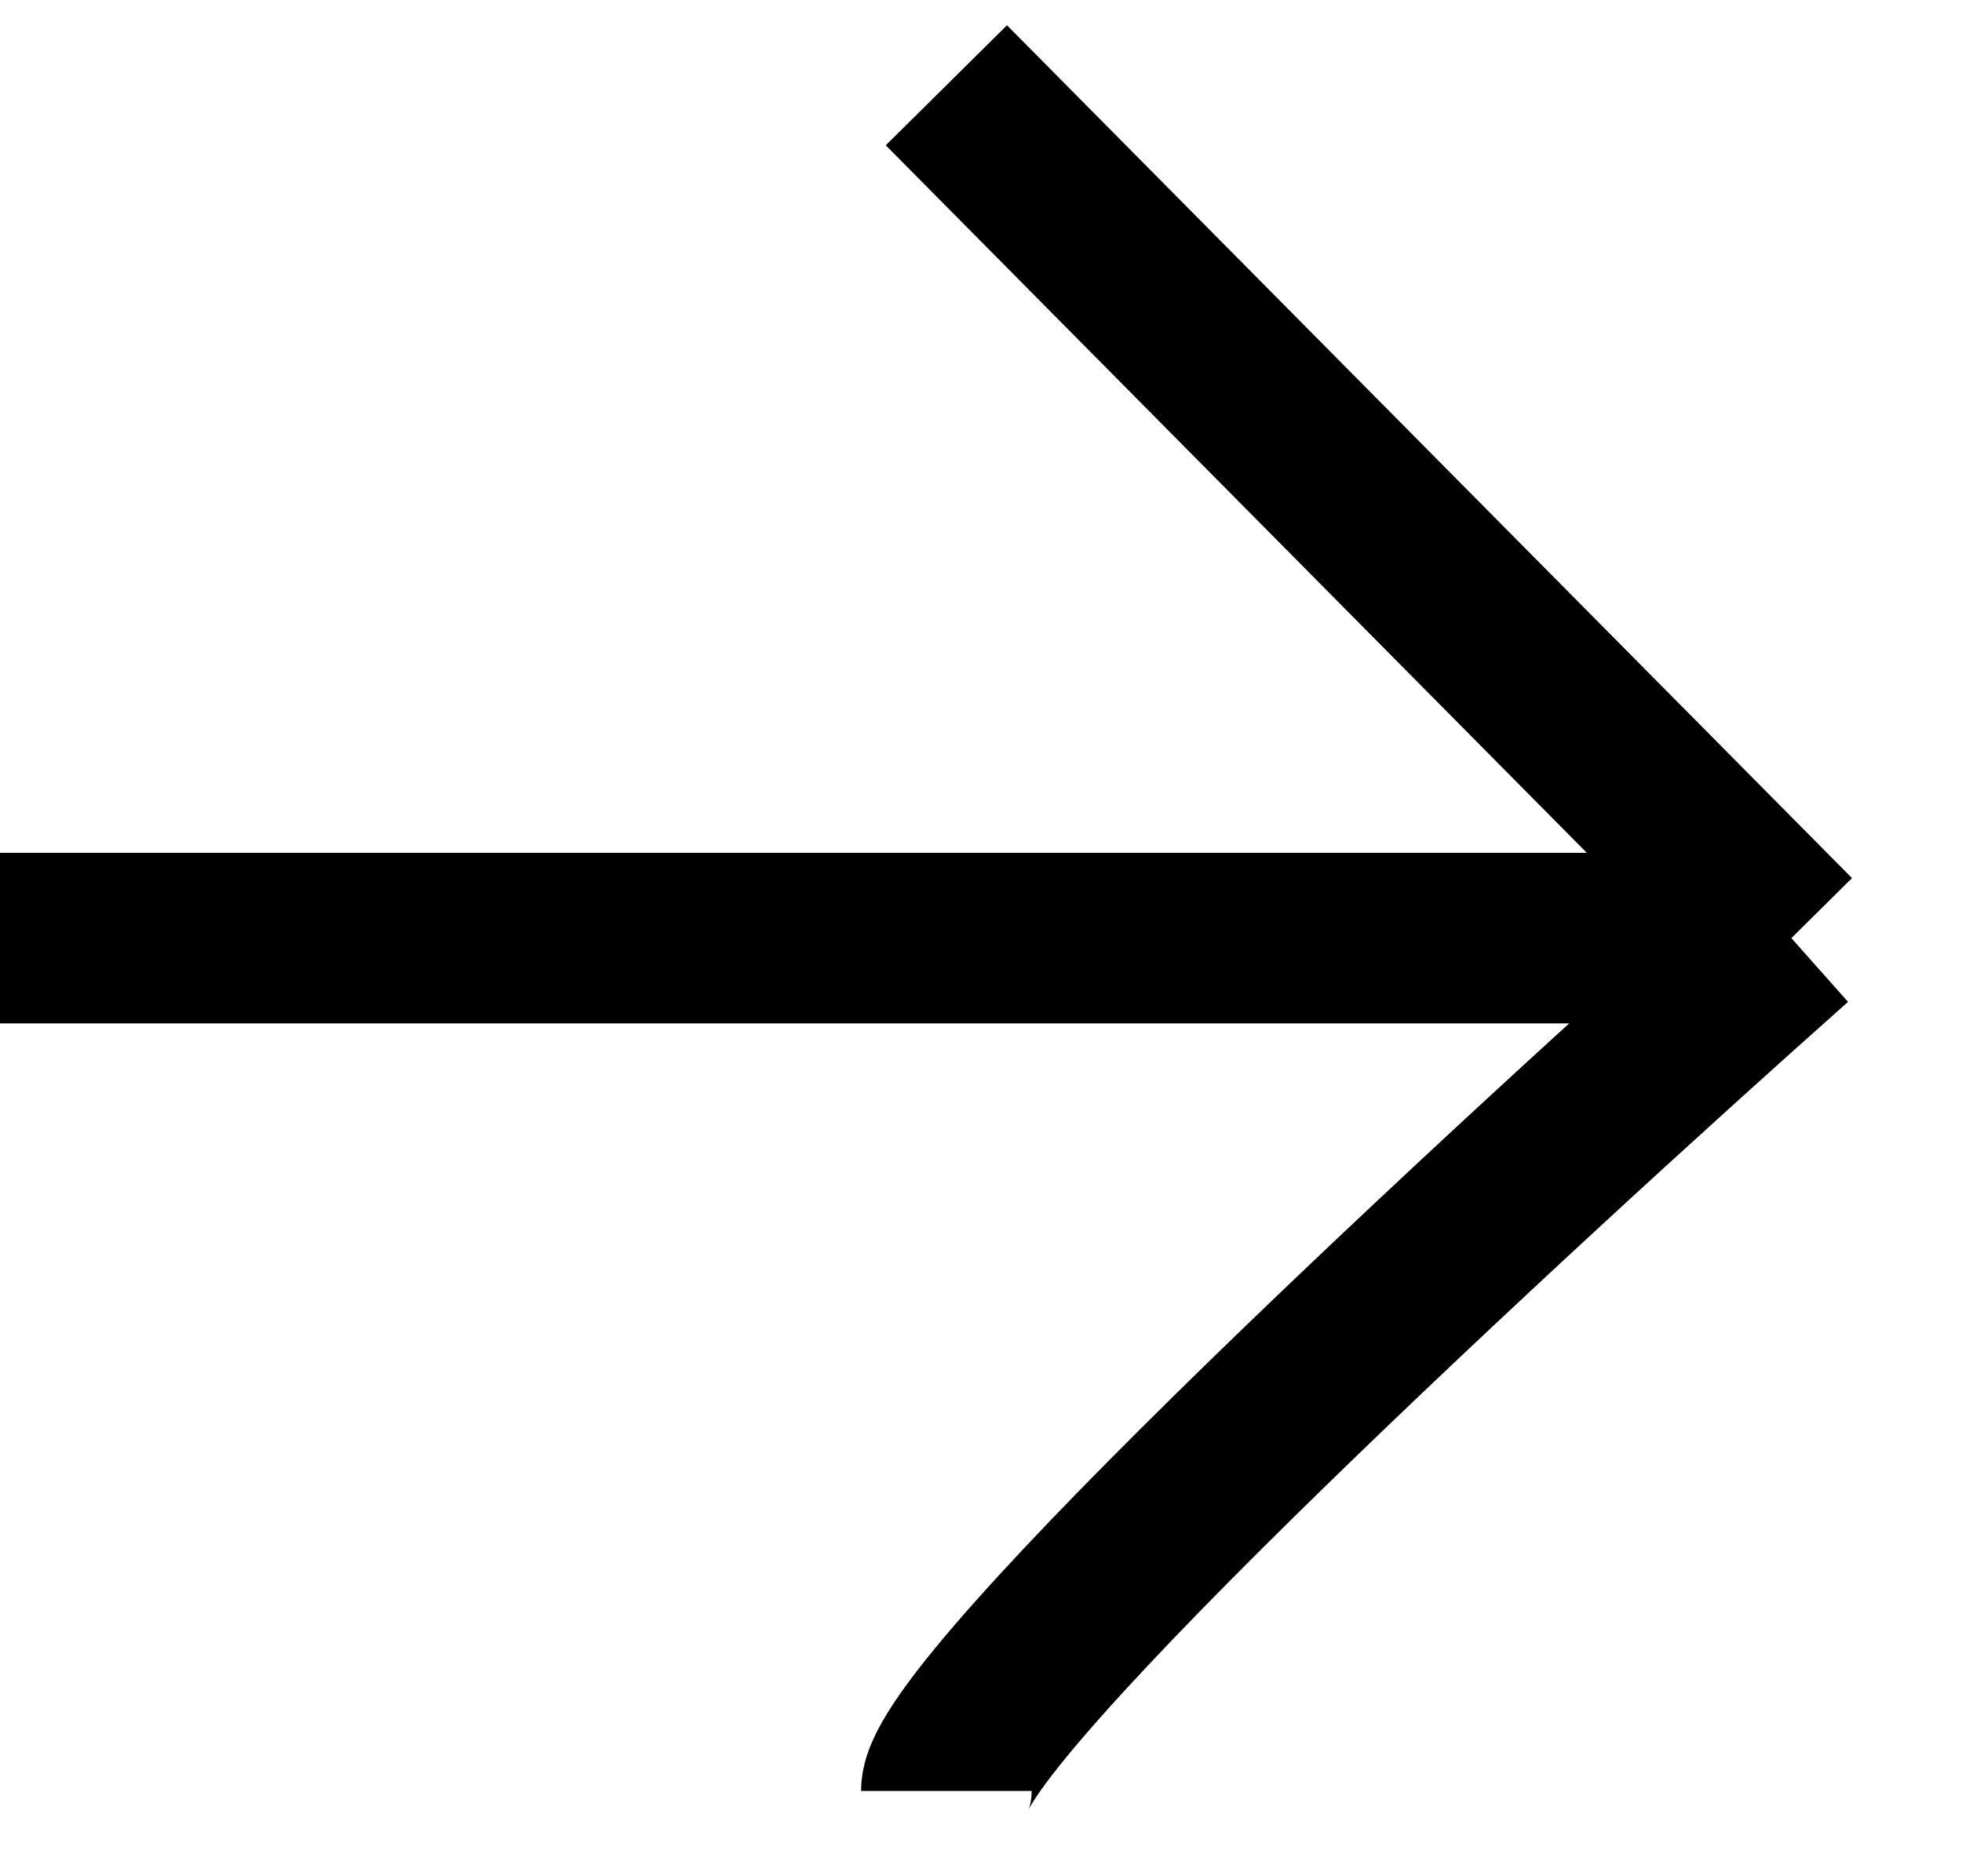 <svg width="23" height="22" viewBox="0 0 23 22" fill="none" xmlns="http://www.w3.org/2000/svg">
<path d="M0 11H21M21 11L11.094 1M21 11C17.698 13.933 11.094 20.04 11.094 21" stroke="black" stroke-width="2"/>
</svg>
